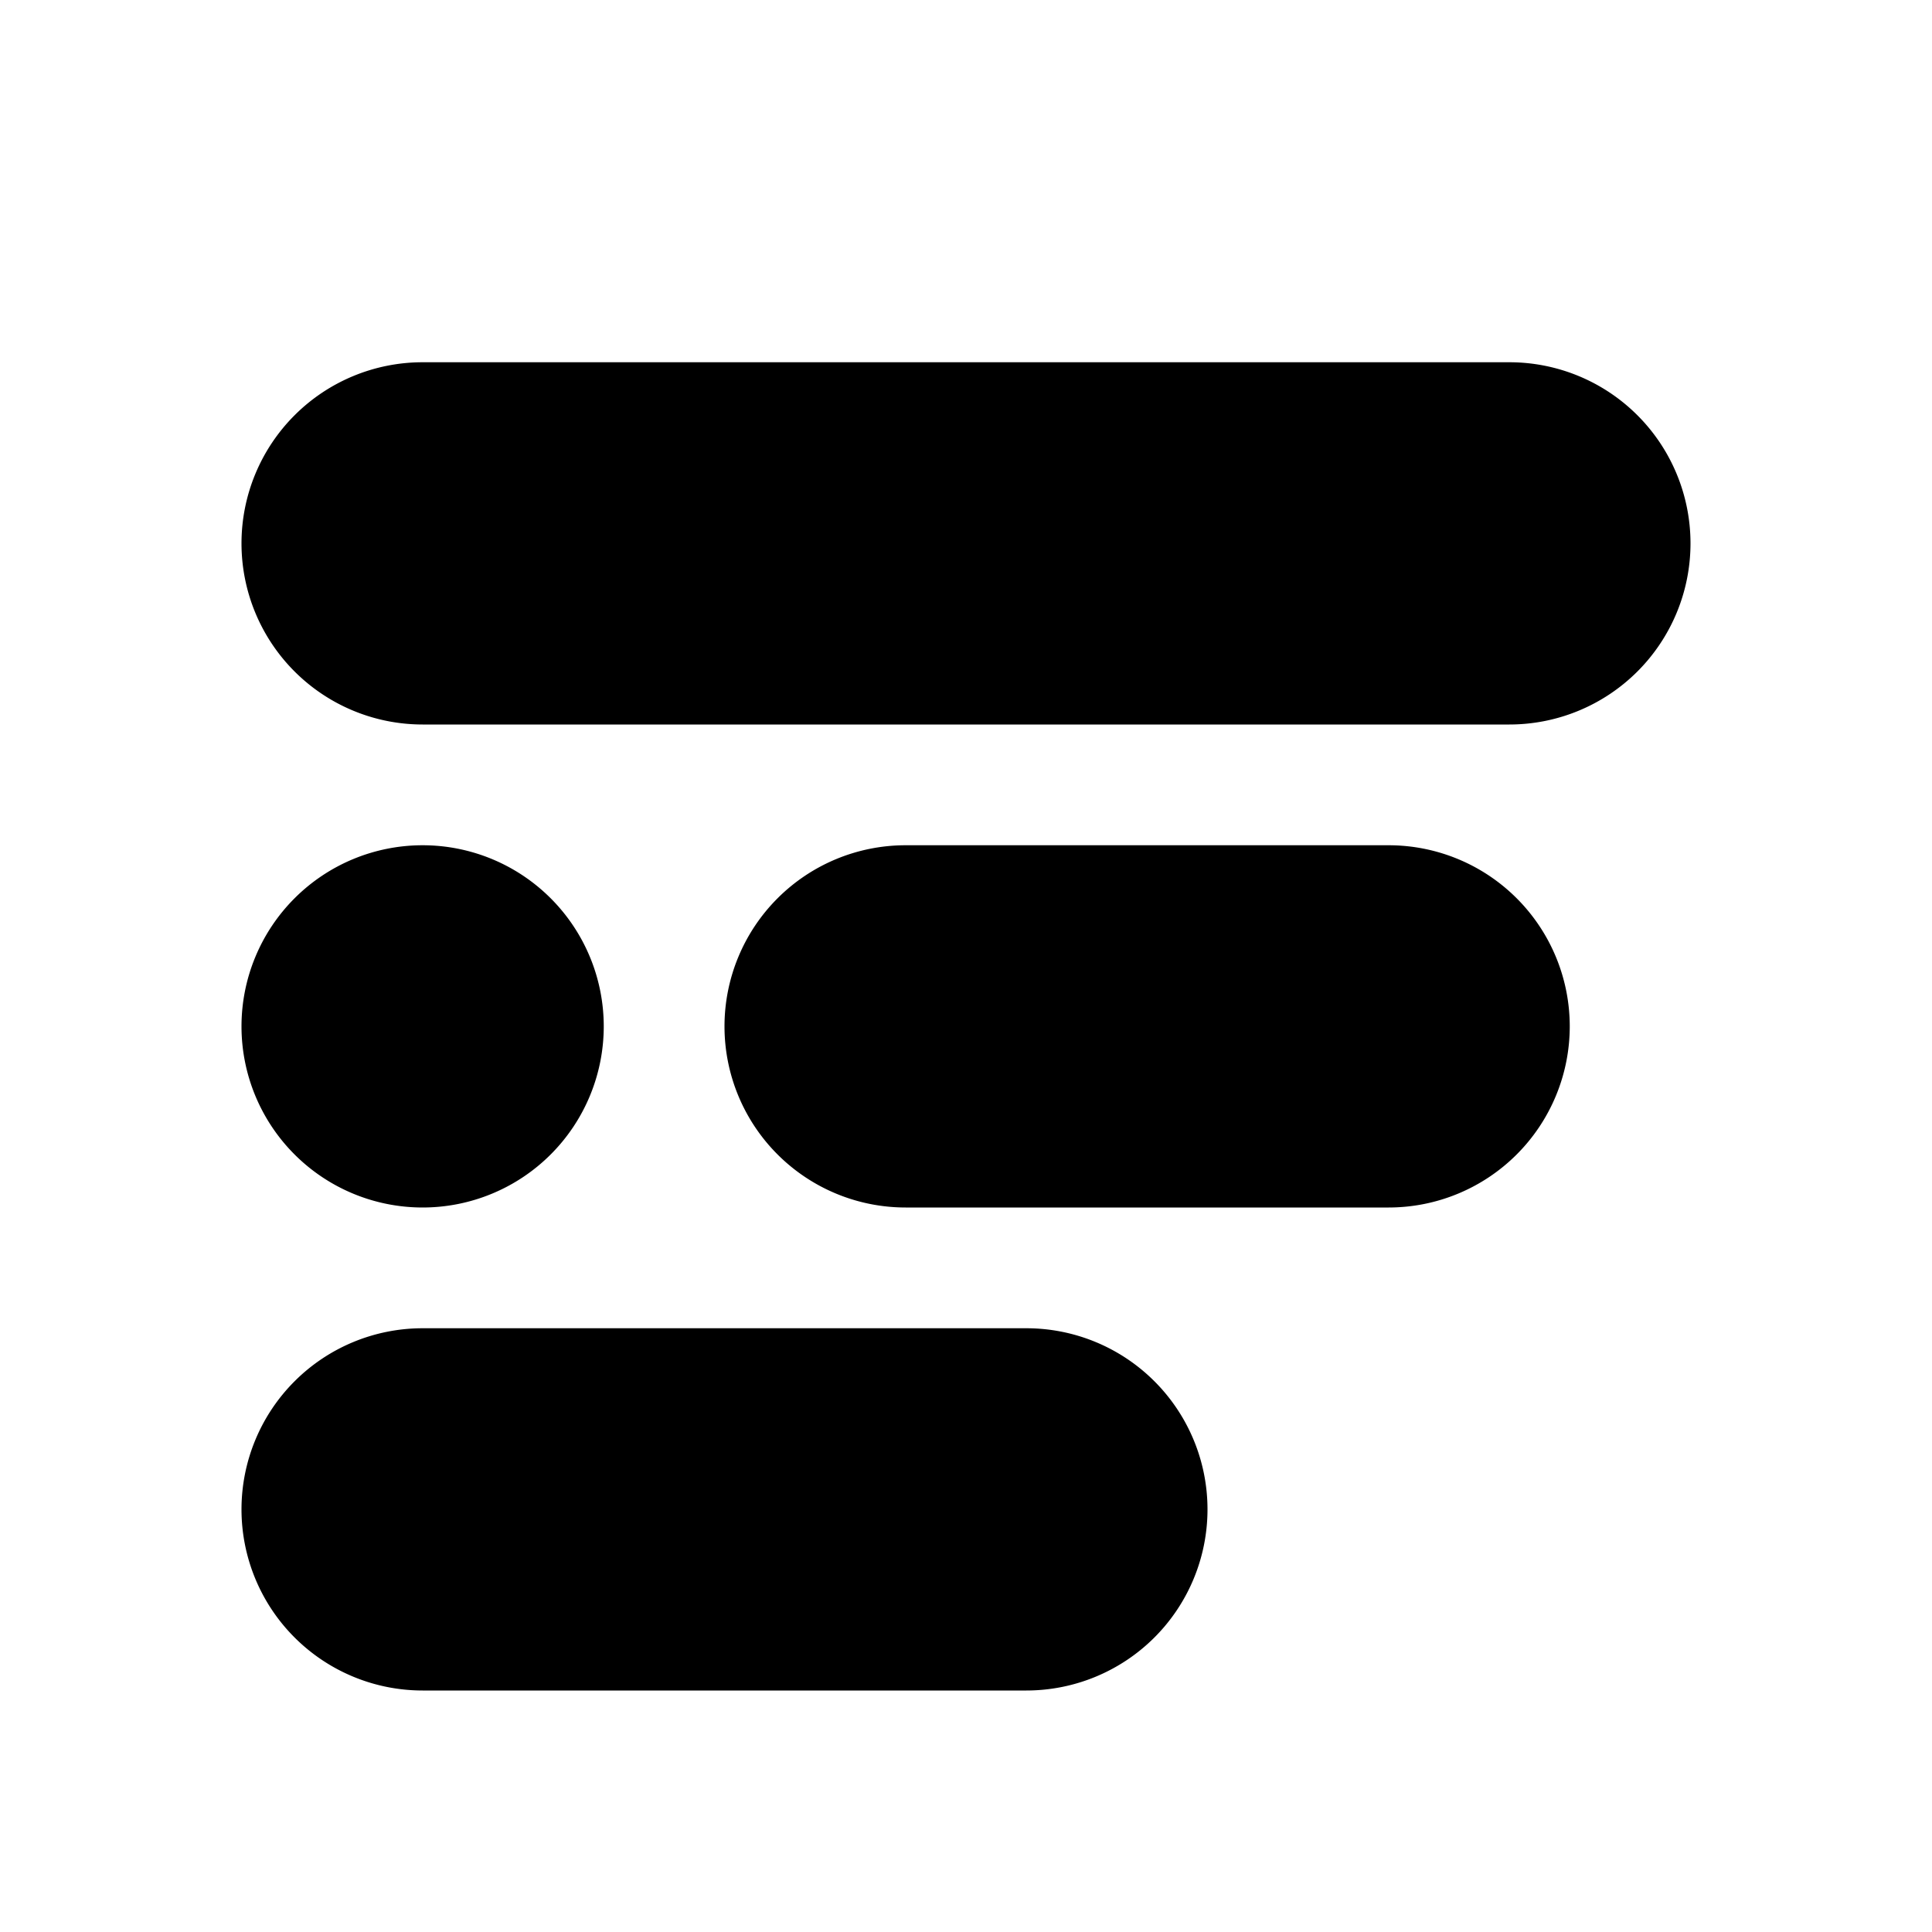 <svg xmlns="http://www.w3.org/2000/svg" width="16" height="16" viewBox="0 0 16 16"><path fill="#000" fill-rule="evenodd" d="M3.5 11h5a1.5 1.5 0 0 1 0 3h-5a1.5 1.5 0 0 1 0-3zm0-8h9a1.5 1.5 0 0 1 0 3h-9a1.5 1.5 0 0 1 0-3zm0 4a1.5 1.5 0 1 1 0 3 1.5 1.5 0 0 1 0-3zm4 0h4a1.5 1.5 0 0 1 0 3h-4a1.5 1.5 0 0 1 0-3z"/></svg>
